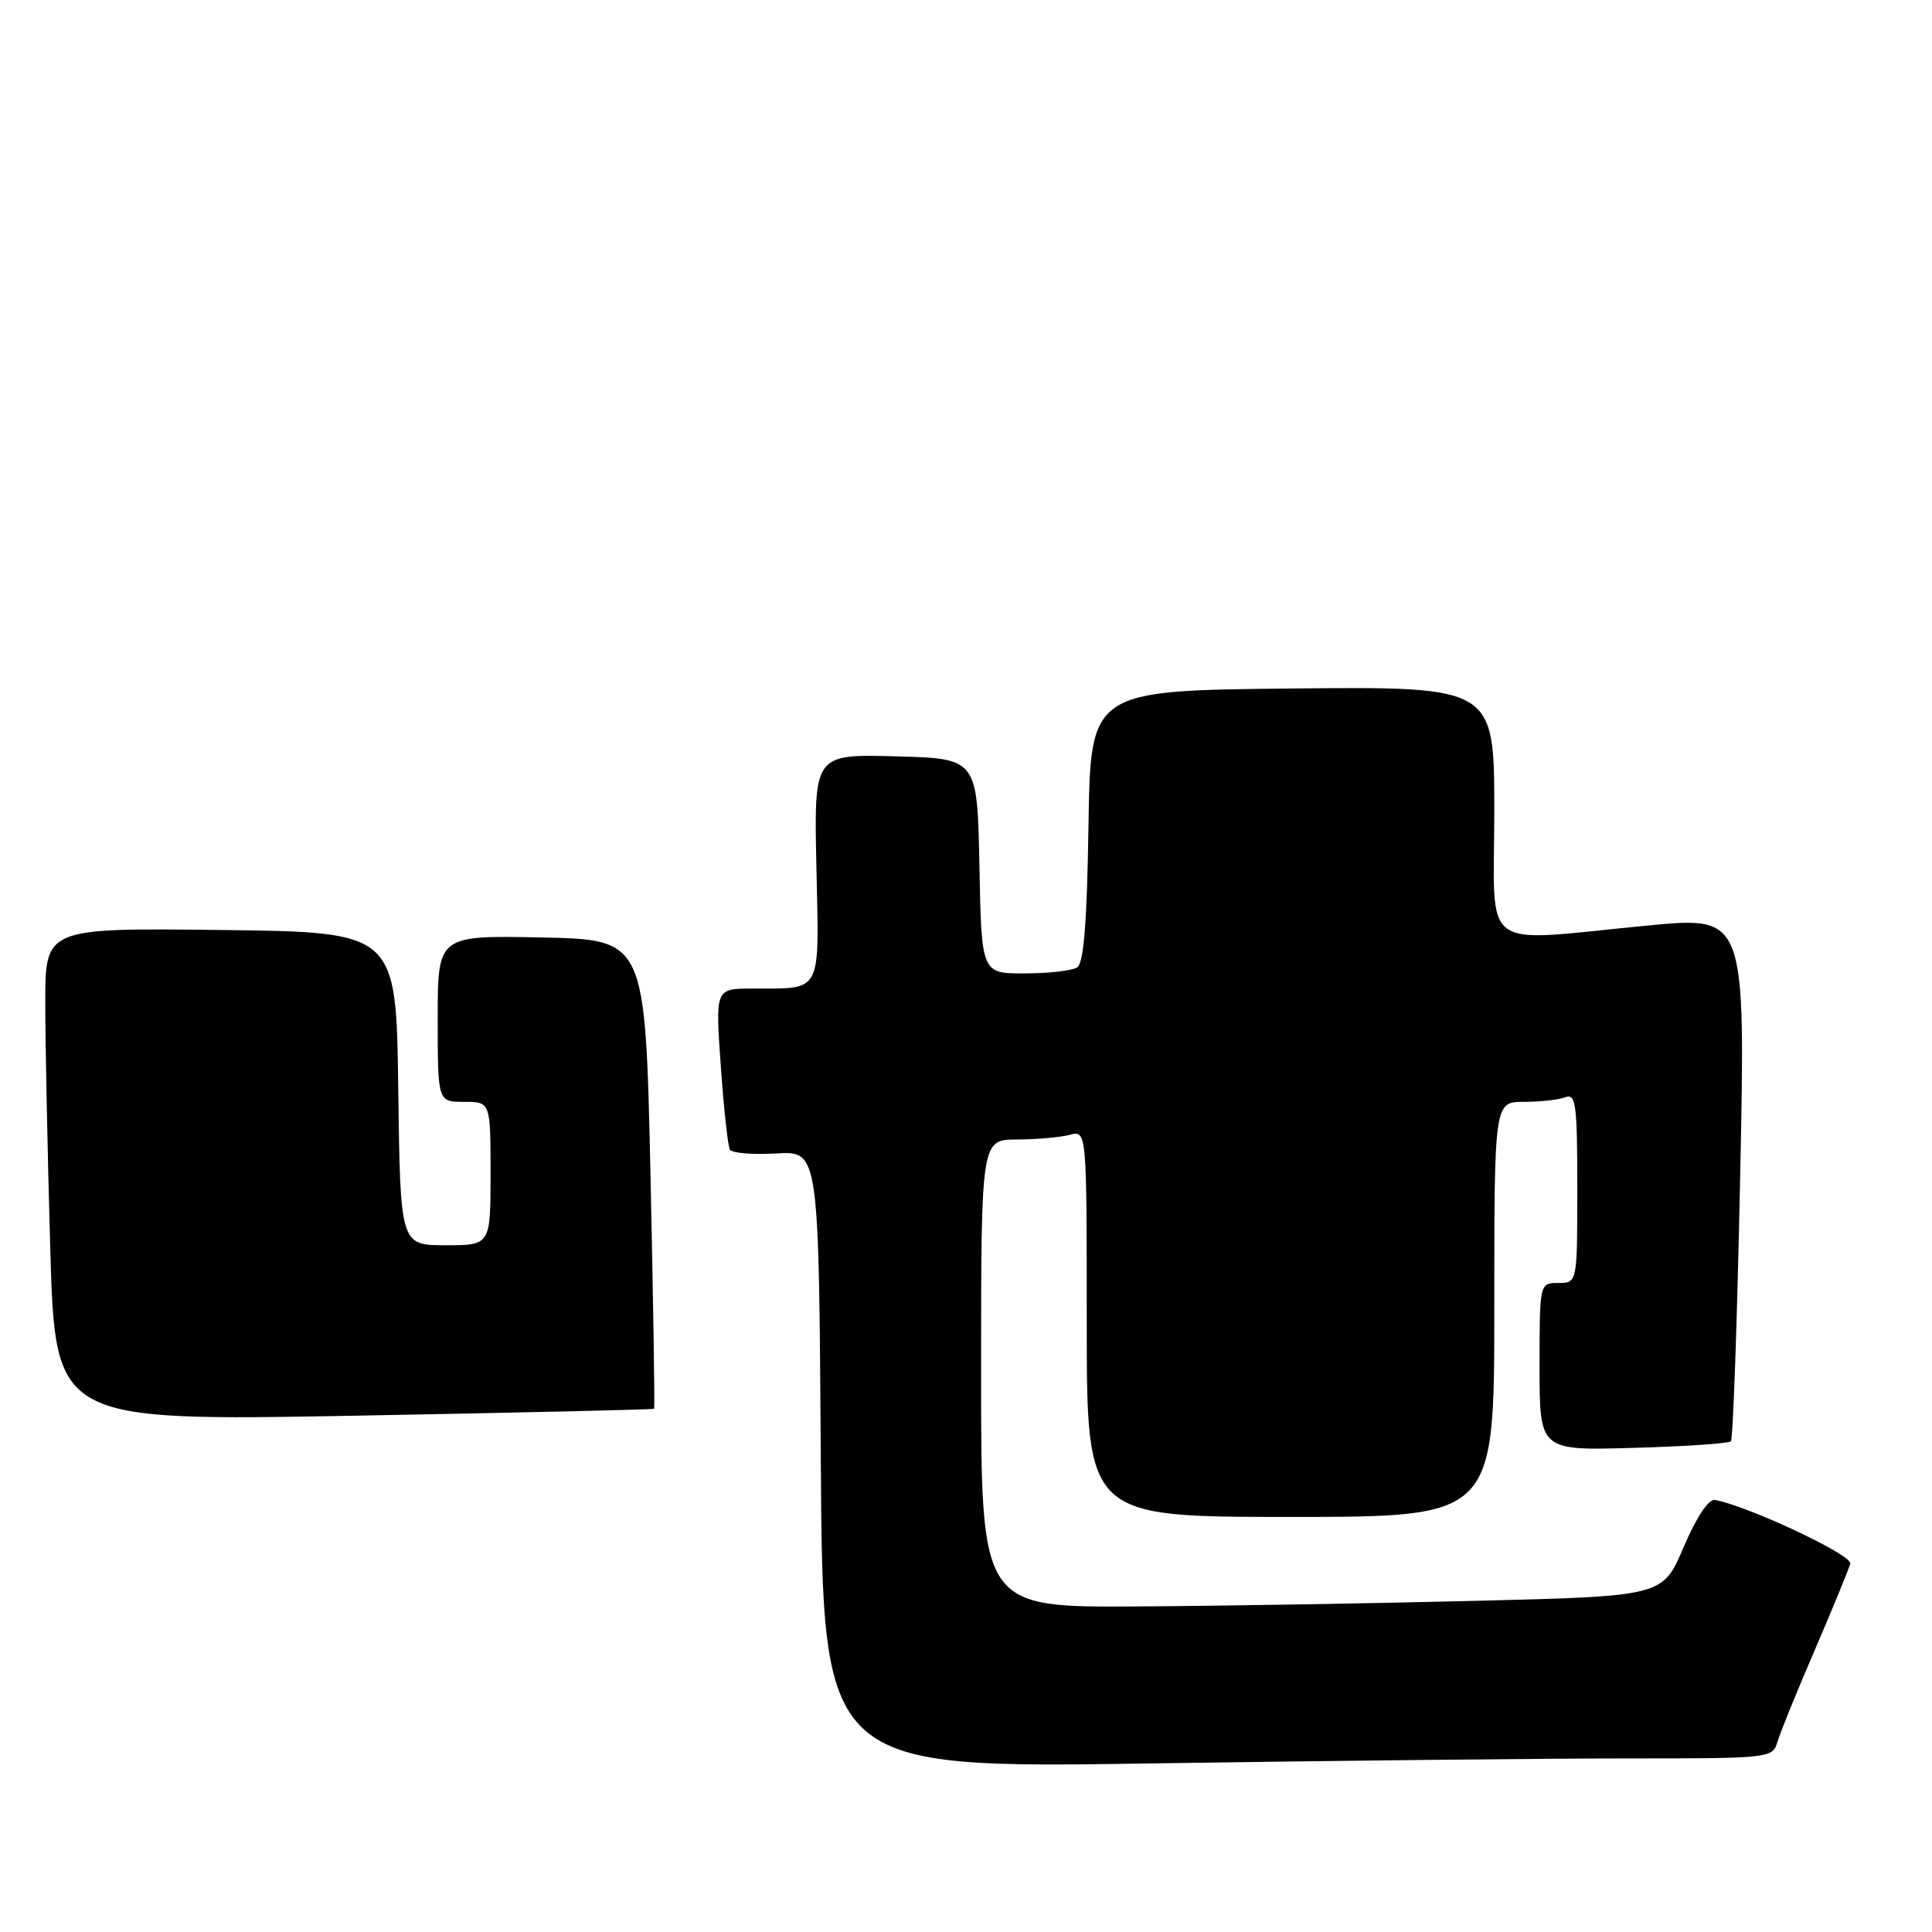<?xml version="1.0" encoding="UTF-8" standalone="no"?>
<!DOCTYPE svg PUBLIC "-//W3C//DTD SVG 1.1//EN" "http://www.w3.org/Graphics/SVG/1.1/DTD/svg11.dtd" >
<svg xmlns="http://www.w3.org/2000/svg" xmlns:xlink="http://www.w3.org/1999/xlink" version="1.1" viewBox="0 0 256 256">
 <g >
 <path fill="currentColor"
d=" M 215.60 233.00 C 234.71 233.00 234.87 232.98 235.54 230.75 C 235.91 229.51 238.15 224.00 240.53 218.49 C 242.90 212.98 244.99 207.89 245.17 207.18 C 245.46 206.05 231.63 199.55 227.24 198.75 C 226.40 198.60 224.79 201.03 223.09 205.00 C 220.32 211.50 220.32 211.50 195.91 212.11 C 182.48 212.45 162.16 212.79 150.75 212.86 C 130.00 213.00 130.00 213.00 130.00 182.00 C 130.00 151.00 130.00 151.00 134.75 150.99 C 137.36 150.98 140.51 150.70 141.75 150.37 C 144.00 149.77 144.00 149.77 144.00 175.38 C 144.00 201.00 144.00 201.00 171.00 201.00 C 198.00 201.00 198.00 201.00 198.00 173.50 C 198.00 146.00 198.00 146.00 201.92 146.00 C 204.07 146.00 206.55 145.73 207.42 145.39 C 208.81 144.86 209.00 146.31 209.00 157.39 C 209.00 170.00 209.00 170.00 206.50 170.00 C 204.00 170.00 204.00 170.00 204.00 181.10 C 204.00 192.21 204.00 192.21 216.42 191.85 C 223.25 191.66 229.07 191.27 229.35 190.98 C 229.64 190.70 230.19 174.92 230.58 155.93 C 231.30 121.40 231.30 121.40 218.40 122.63 C 195.65 124.81 198.00 126.55 198.00 107.48 C 198.00 90.97 198.00 90.97 171.25 91.23 C 144.50 91.50 144.50 91.50 144.23 109.46 C 144.03 122.29 143.60 127.63 142.73 128.19 C 142.05 128.62 138.92 128.98 135.78 128.98 C 130.05 129.00 130.05 129.00 129.78 114.75 C 129.50 100.50 129.50 100.50 118.68 100.22 C 107.85 99.93 107.85 99.93 108.18 114.92 C 108.54 131.93 109.06 130.96 99.64 130.99 C 94.78 131.00 94.78 131.00 95.51 141.25 C 95.90 146.89 96.45 151.88 96.72 152.34 C 97.00 152.79 99.76 153.02 102.86 152.84 C 108.50 152.50 108.50 152.50 108.76 193.41 C 109.02 234.33 109.02 234.33 152.68 233.66 C 176.68 233.30 205.00 233.00 215.60 233.00 Z  M 86.67 186.67 C 86.78 186.56 86.56 172.52 86.19 155.48 C 85.50 124.50 85.50 124.50 71.75 124.22 C 58.00 123.94 58.00 123.94 58.00 134.97 C 58.00 146.00 58.00 146.00 61.50 146.00 C 65.00 146.00 65.00 146.00 65.00 155.50 C 65.00 165.00 65.00 165.00 59.02 165.00 C 53.04 165.00 53.04 165.00 52.77 144.25 C 52.50 123.50 52.50 123.50 29.25 123.23 C 6.00 122.96 6.00 122.96 6.00 132.82 C 6.00 138.24 6.30 152.94 6.66 165.49 C 7.33 188.30 7.33 188.30 46.89 187.59 C 68.66 187.19 86.55 186.78 86.67 186.67 Z "/>
</g>
</svg>